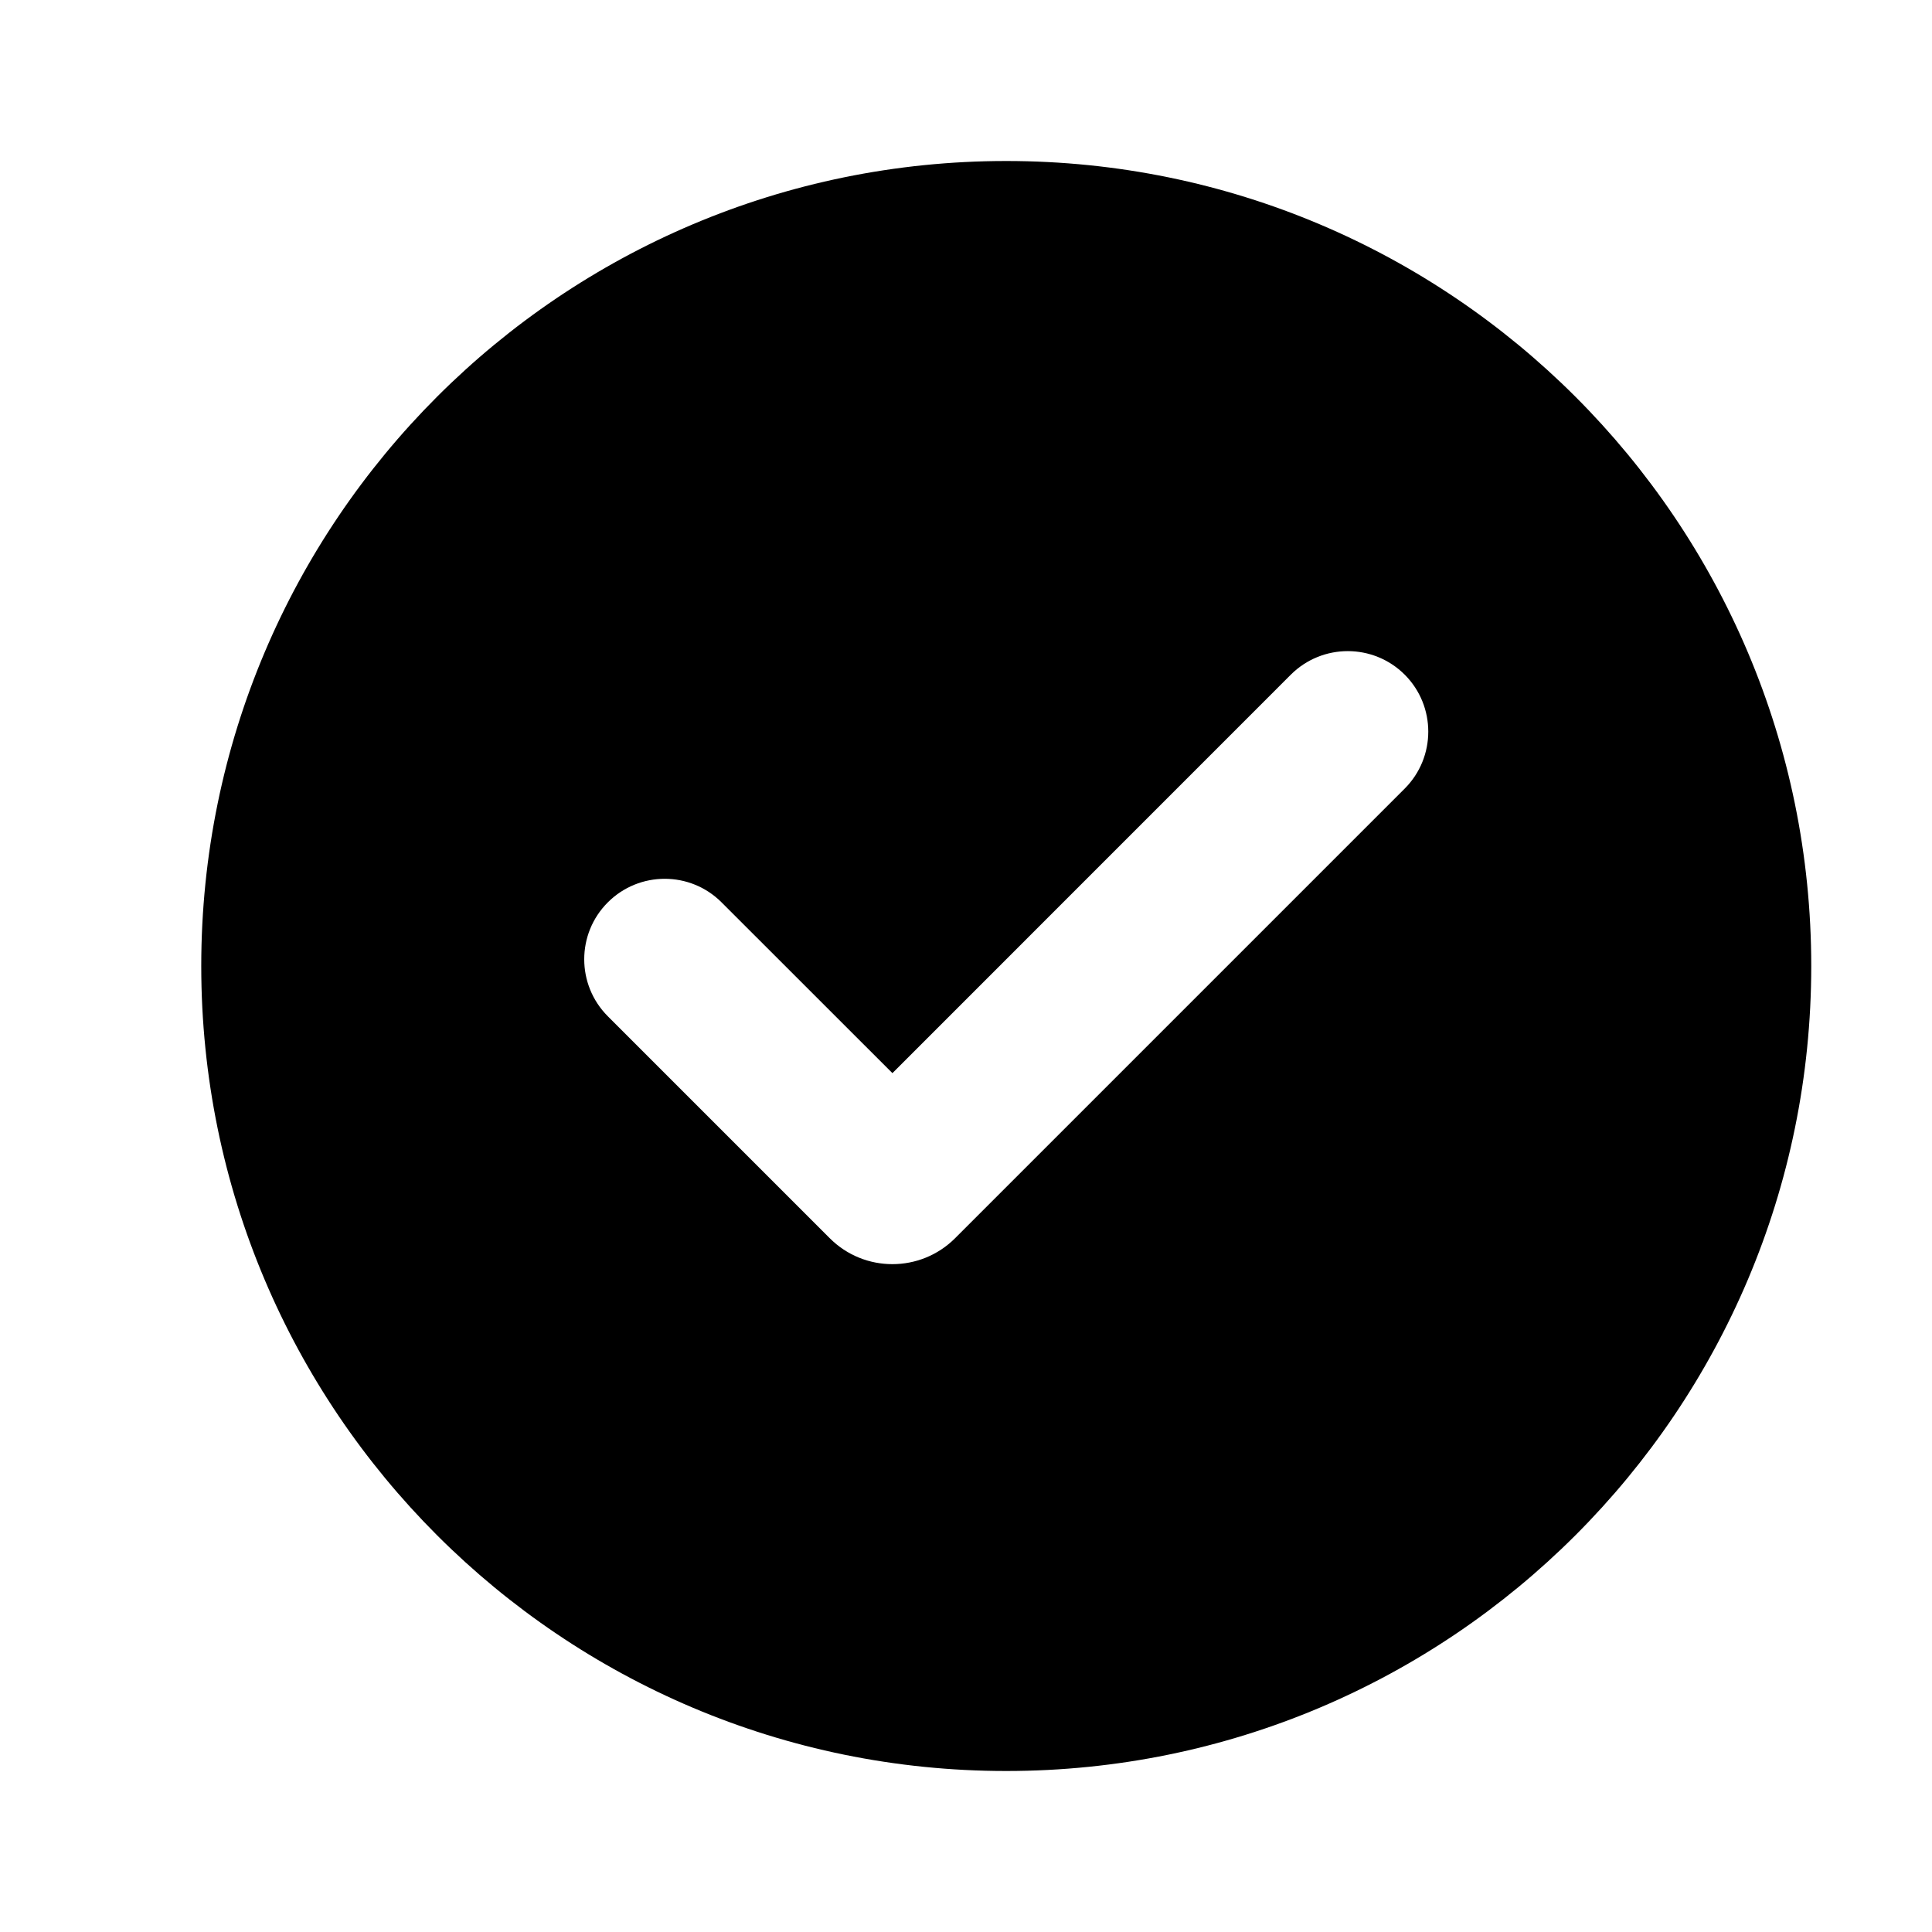 <svg xmlns="http://www.w3.org/2000/svg"  id="orchid"  fill="currentColor" viewBox="0 0 24 24">
  <g clip-path="url(#clip0_1053_2652)">
    <path d="M12.5 2C18.023 2 22.5 6.477 22.5 12C22.5 17.523 18.023 22 12.5 22C6.977 22 2.5 17.523 2.5 12C2.5 6.477 6.977 2 12.5 2ZM16.035 8.381L11.086 13.331L8.964 11.21C8.574 10.819 7.941 10.819 7.55 11.21C7.16 11.6 7.16 12.233 7.55 12.624L10.308 15.382C10.737 15.811 11.434 15.811 11.864 15.382L17.45 9.796C17.84 9.405 17.84 8.772 17.45 8.381C17.059 7.991 16.426 7.991 16.035 8.381Z" fill="currentColor" />
  </g>
  <defs>
    <clipPath id="clip0_1053_2652">
      <rect width="24" height="24" fill="white" transform="translate(0.5)"/>
    </clipPath>
  </defs>
</svg>

